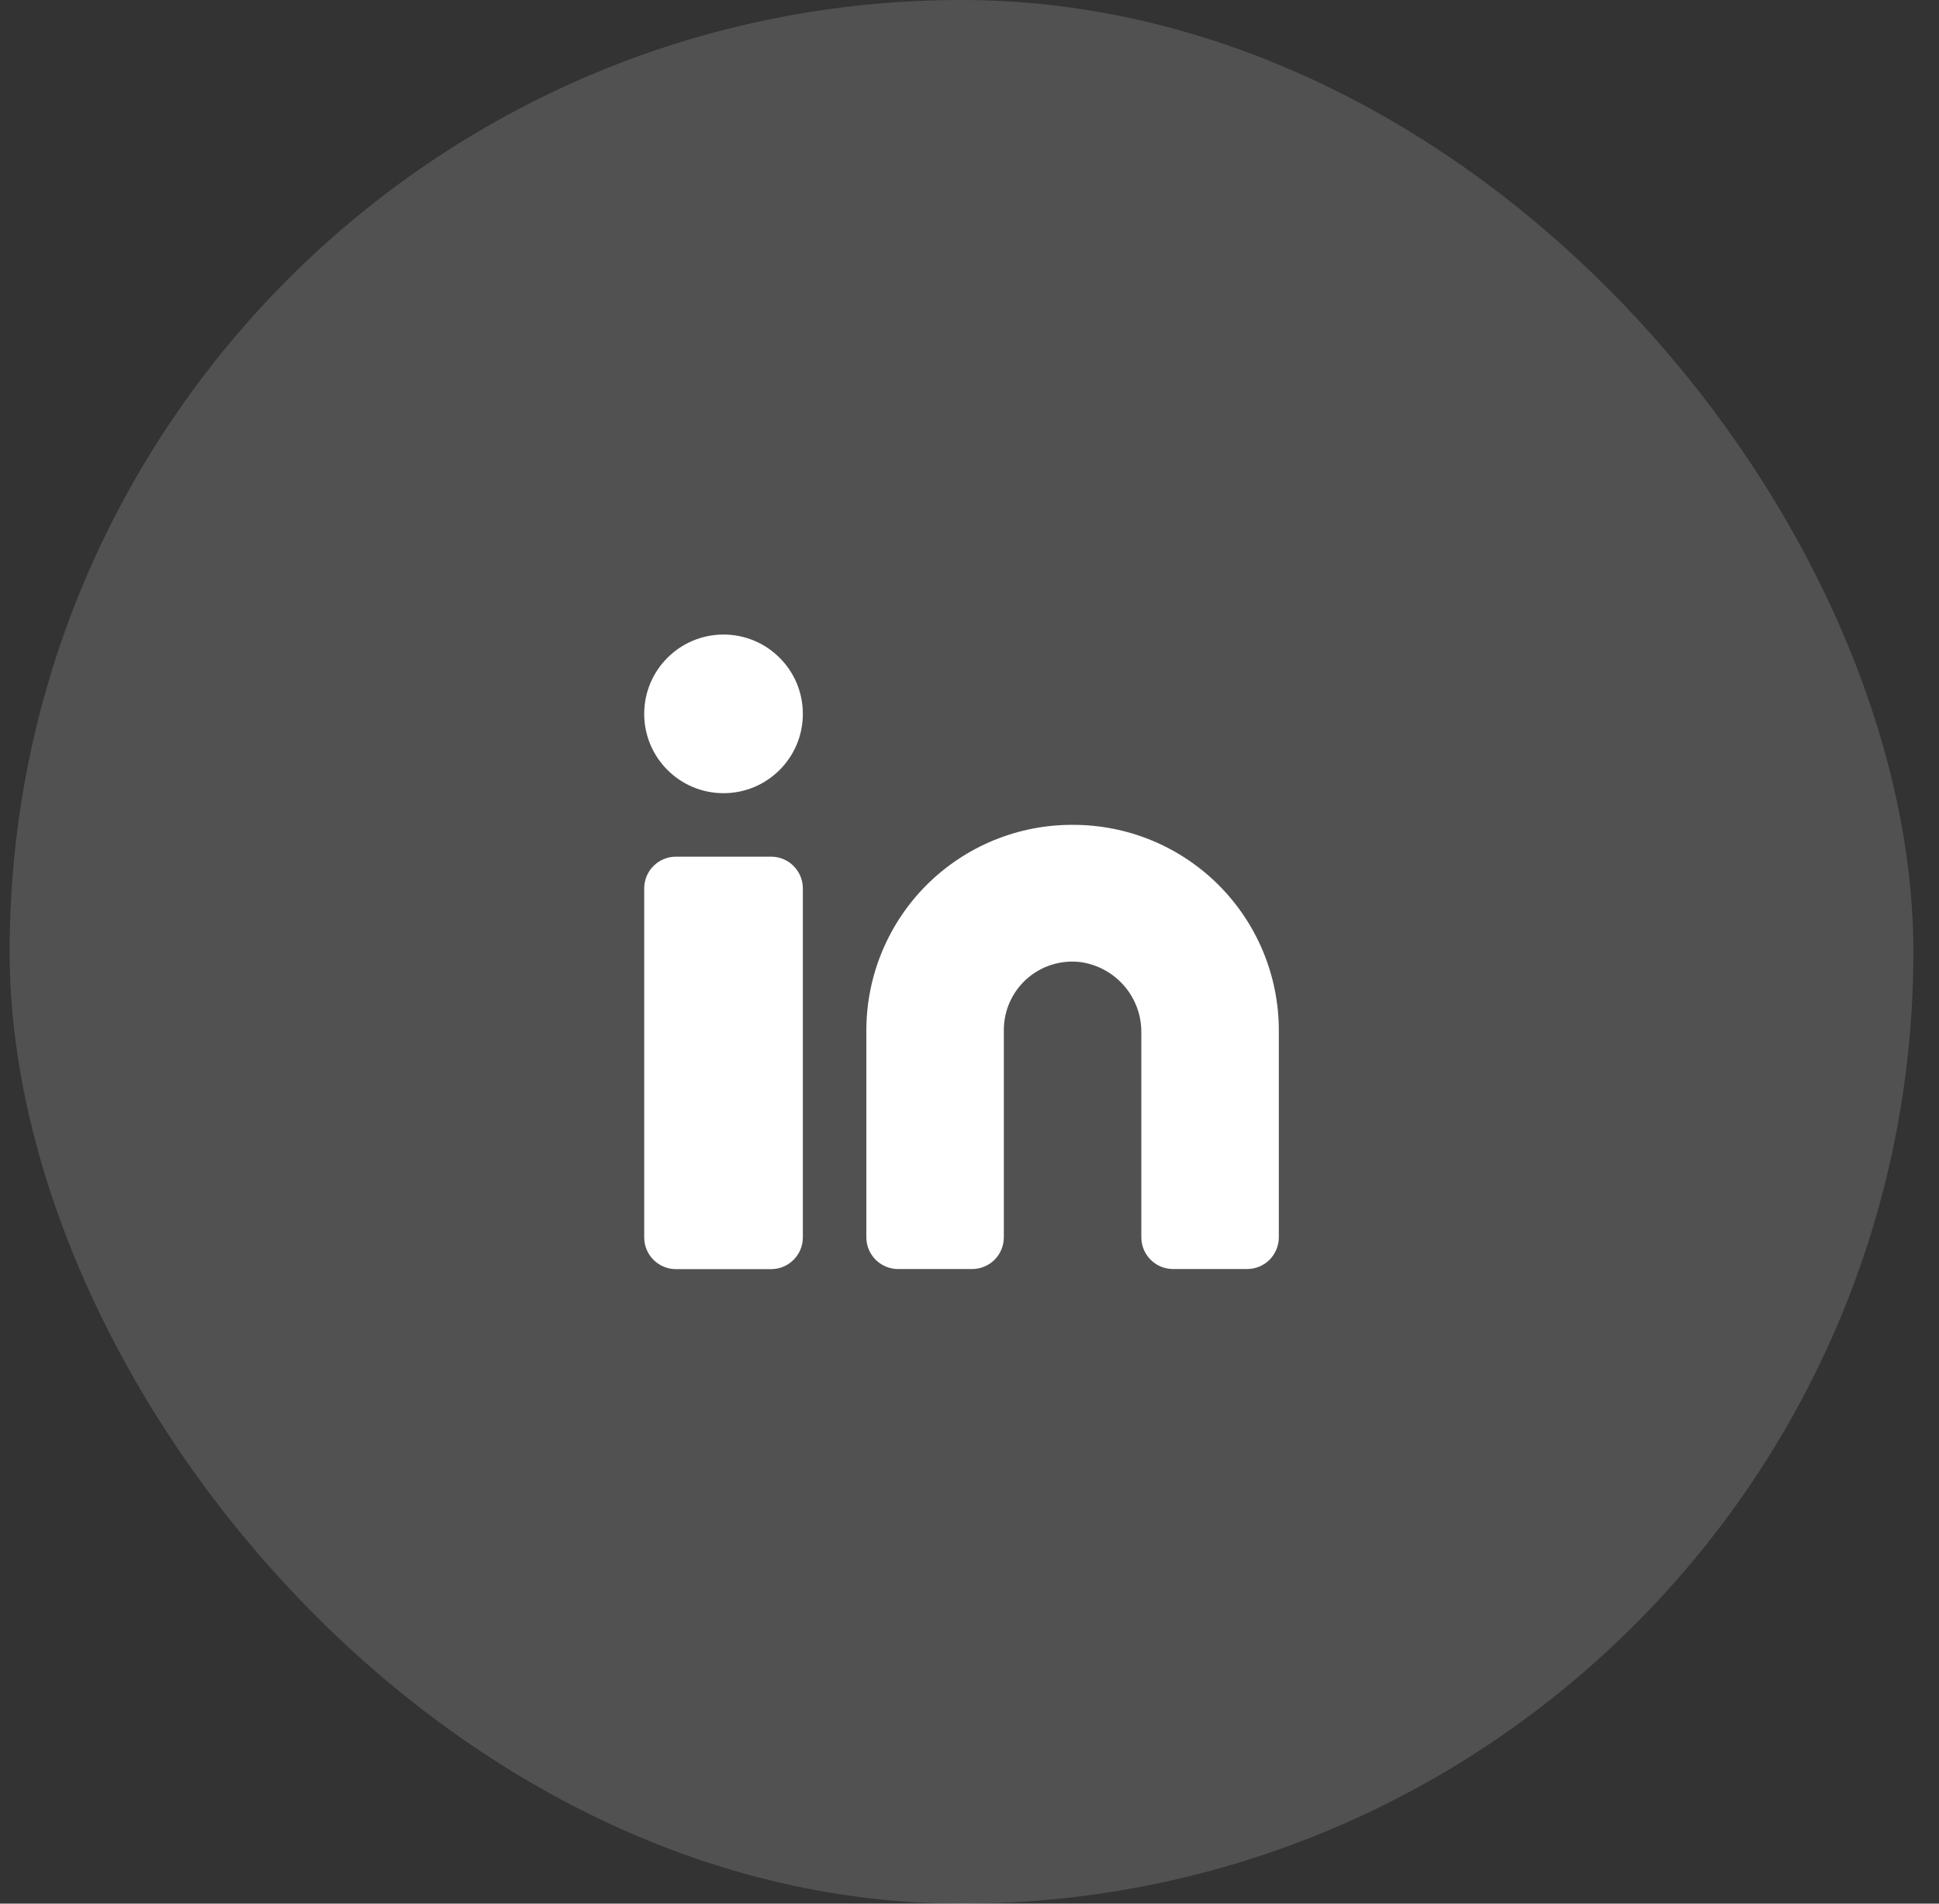 <svg width="55" height="54" viewBox="0 0 55 54" fill="none" xmlns="http://www.w3.org/2000/svg">
<rect x="0" y="0" width="55" height="54" fill="#333333" stroke="none"/>
<rect x="0.273" width="54" height="54" rx="27" fill="white" fill-opacity="0.15"/>
<path d="M30.424 23.398C29.658 23.396 28.898 23.544 28.189 23.835C27.48 24.127 26.836 24.555 26.292 25.095C25.749 25.636 25.318 26.278 25.023 26.986C24.728 27.693 24.576 28.452 24.574 29.218V35.099C24.574 35.337 24.669 35.566 24.838 35.735C25.007 35.904 25.235 35.998 25.474 35.998H27.574C27.813 35.998 28.042 35.904 28.211 35.735C28.379 35.566 28.474 35.337 28.474 35.099V29.218C28.474 28.946 28.531 28.676 28.642 28.427C28.753 28.178 28.915 27.956 29.118 27.773C29.321 27.591 29.56 27.454 29.82 27.37C30.079 27.287 30.353 27.259 30.624 27.288C31.11 27.35 31.557 27.587 31.879 27.956C32.202 28.324 32.378 28.799 32.374 29.288V35.099C32.374 35.337 32.469 35.566 32.638 35.735C32.807 35.904 33.035 35.998 33.274 35.998H35.374C35.613 35.998 35.842 35.904 36.011 35.735C36.179 35.566 36.274 35.337 36.274 35.099V29.218C36.273 28.452 36.12 27.693 35.826 26.986C35.531 26.278 35.099 25.636 34.556 25.095C34.013 24.555 33.368 24.127 32.659 23.835C31.95 23.544 31.191 23.396 30.424 23.398Z" fill="white"/>
<path d="M21.873 24.301H19.173C18.676 24.301 18.273 24.704 18.273 25.201V35.101C18.273 35.598 18.676 36.001 19.173 36.001H21.873C22.37 36.001 22.773 35.598 22.773 35.101V25.201C22.773 24.704 22.37 24.301 21.873 24.301Z" fill="white"/>
<path d="M20.523 22.5C21.766 22.5 22.773 21.493 22.773 20.25C22.773 19.007 21.766 18 20.523 18C19.281 18 18.273 19.007 18.273 20.25C18.273 21.493 19.281 22.5 20.523 22.5Z" fill="white"/>
</svg>
